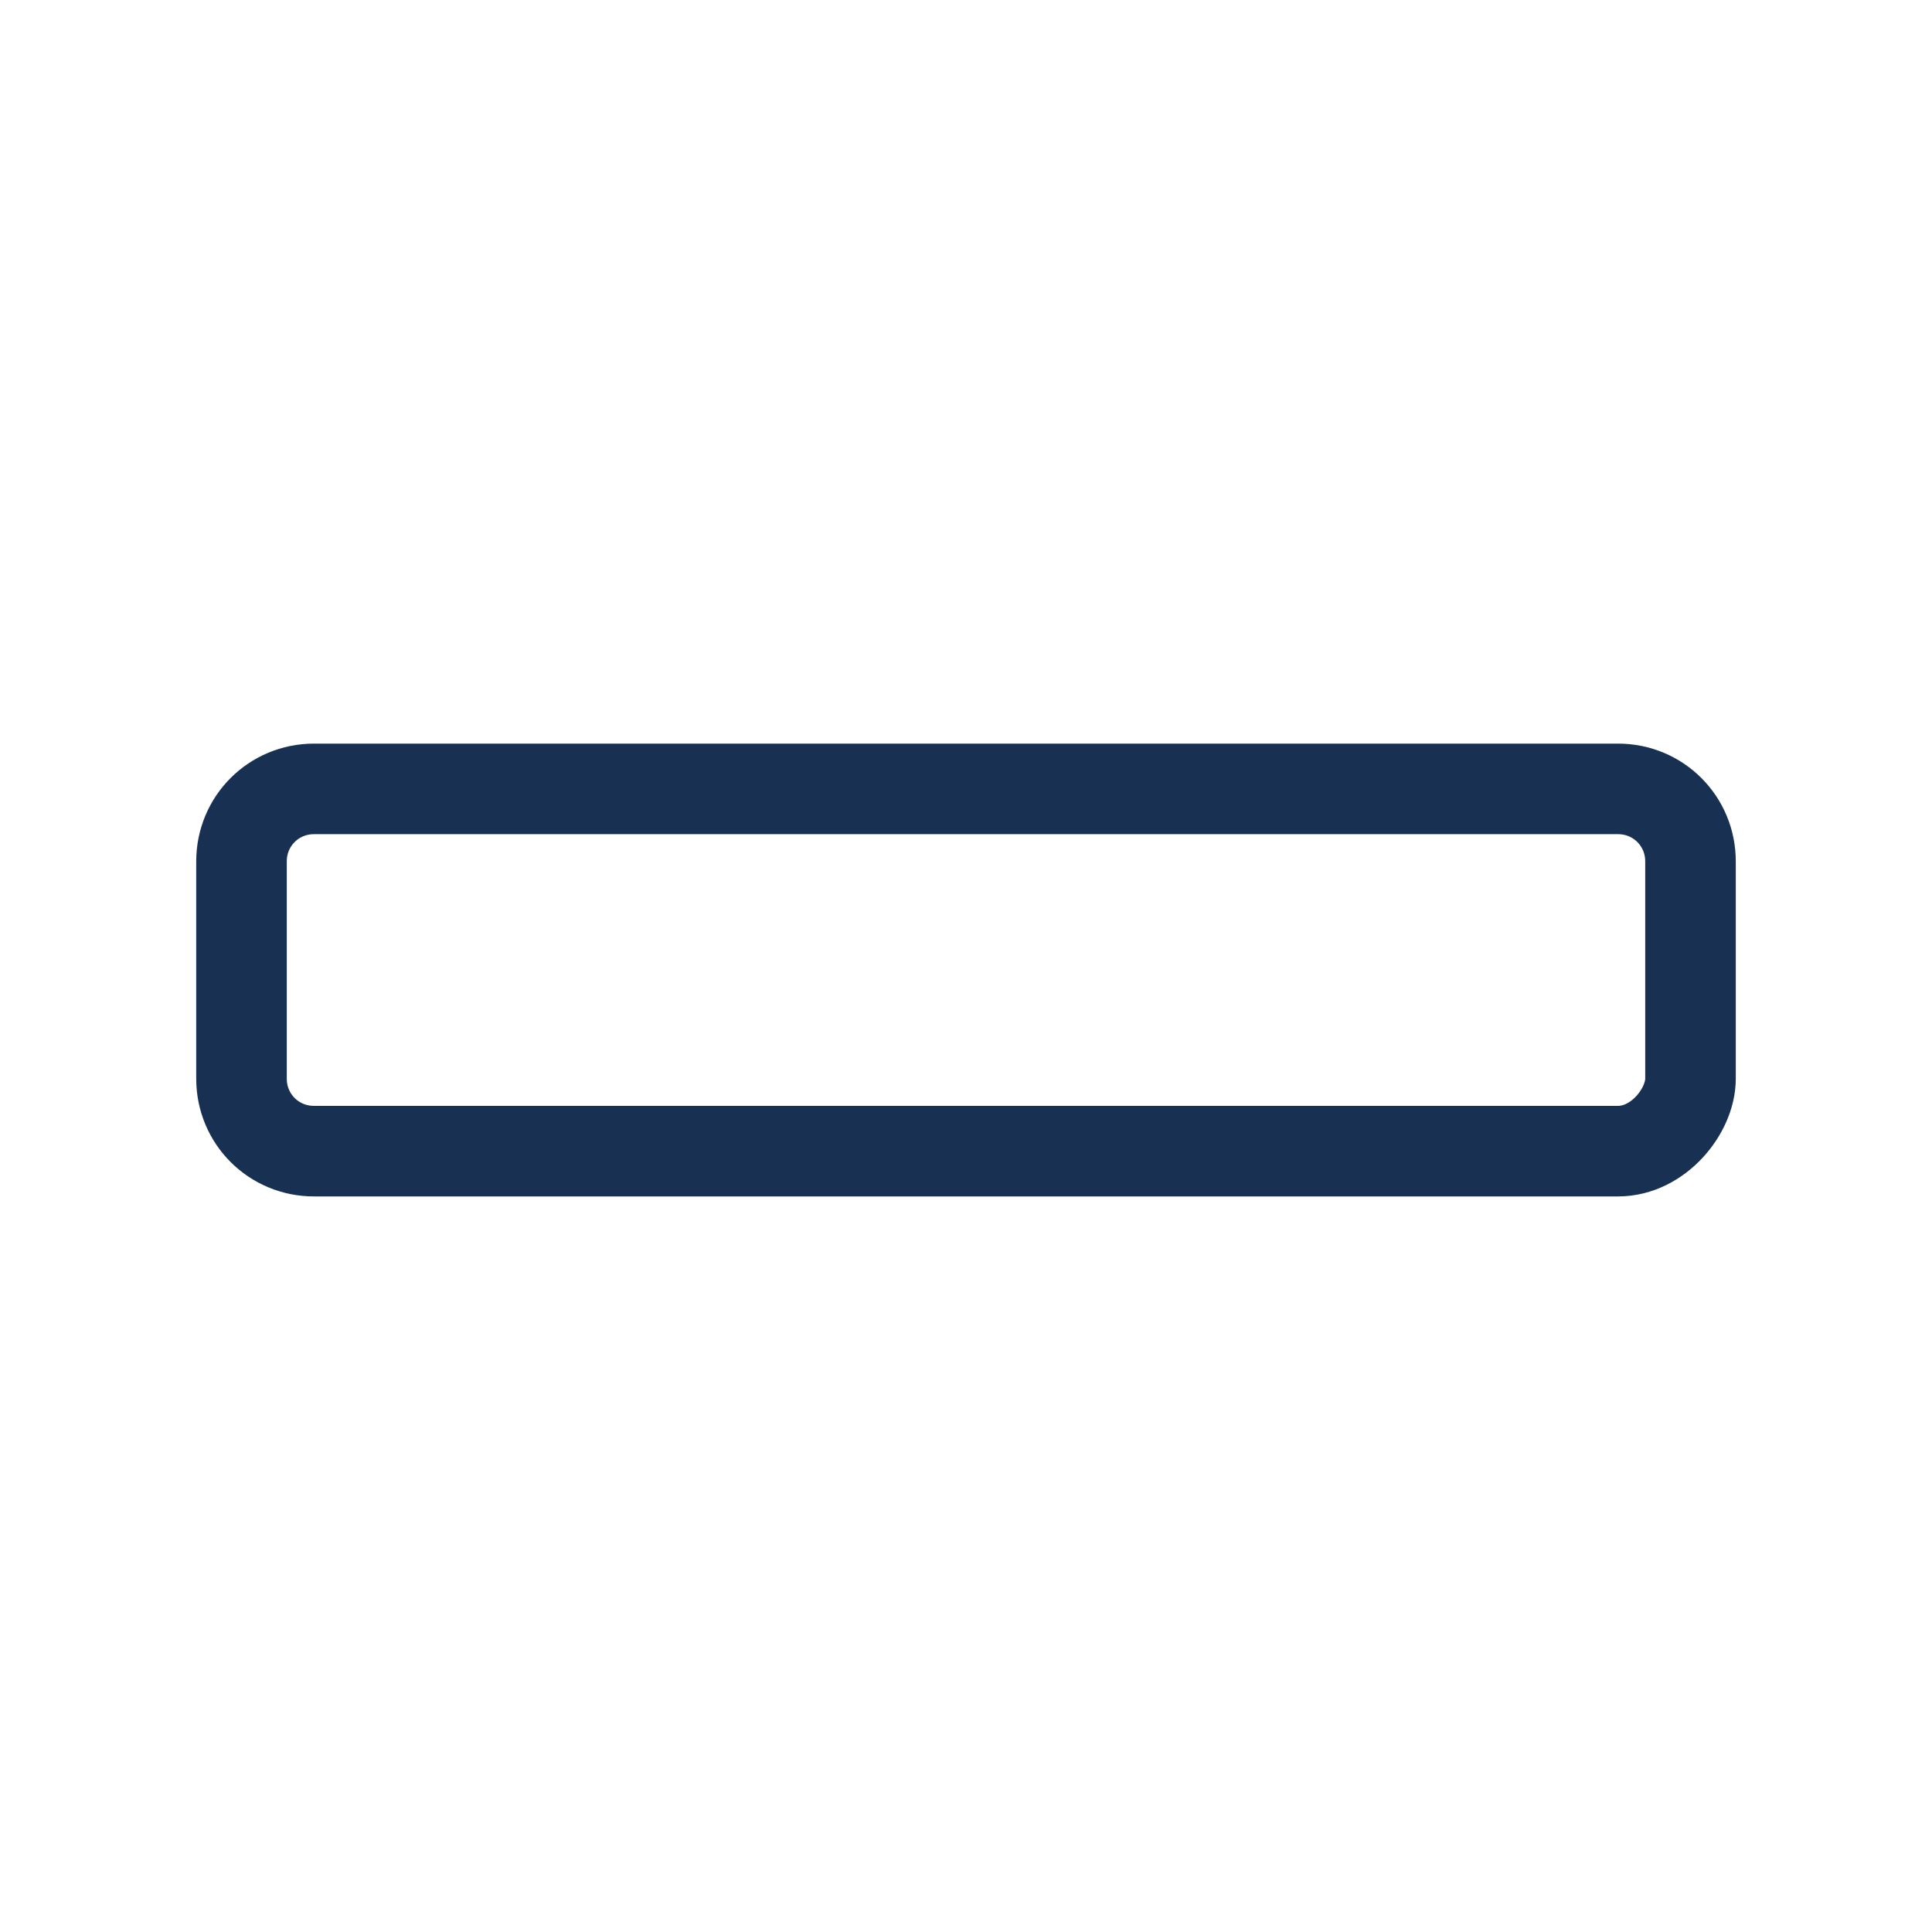 <svg fill="none" xmlns="http://www.w3.org/2000/svg" viewBox="0 0 24 24">
  <path d="M20.1 14.3H3.9c-.5 0-.9-.4-.9-.9v-2.7c0-.5.4-.9.9-.9h16.2c.5 0 .9.4.9.9v2.7c0 .4-.4.9-.9.9Z" stroke="#183153" stroke-width="1.125" stroke-miterlimit="10" stroke-linecap="round"/>
</svg>
